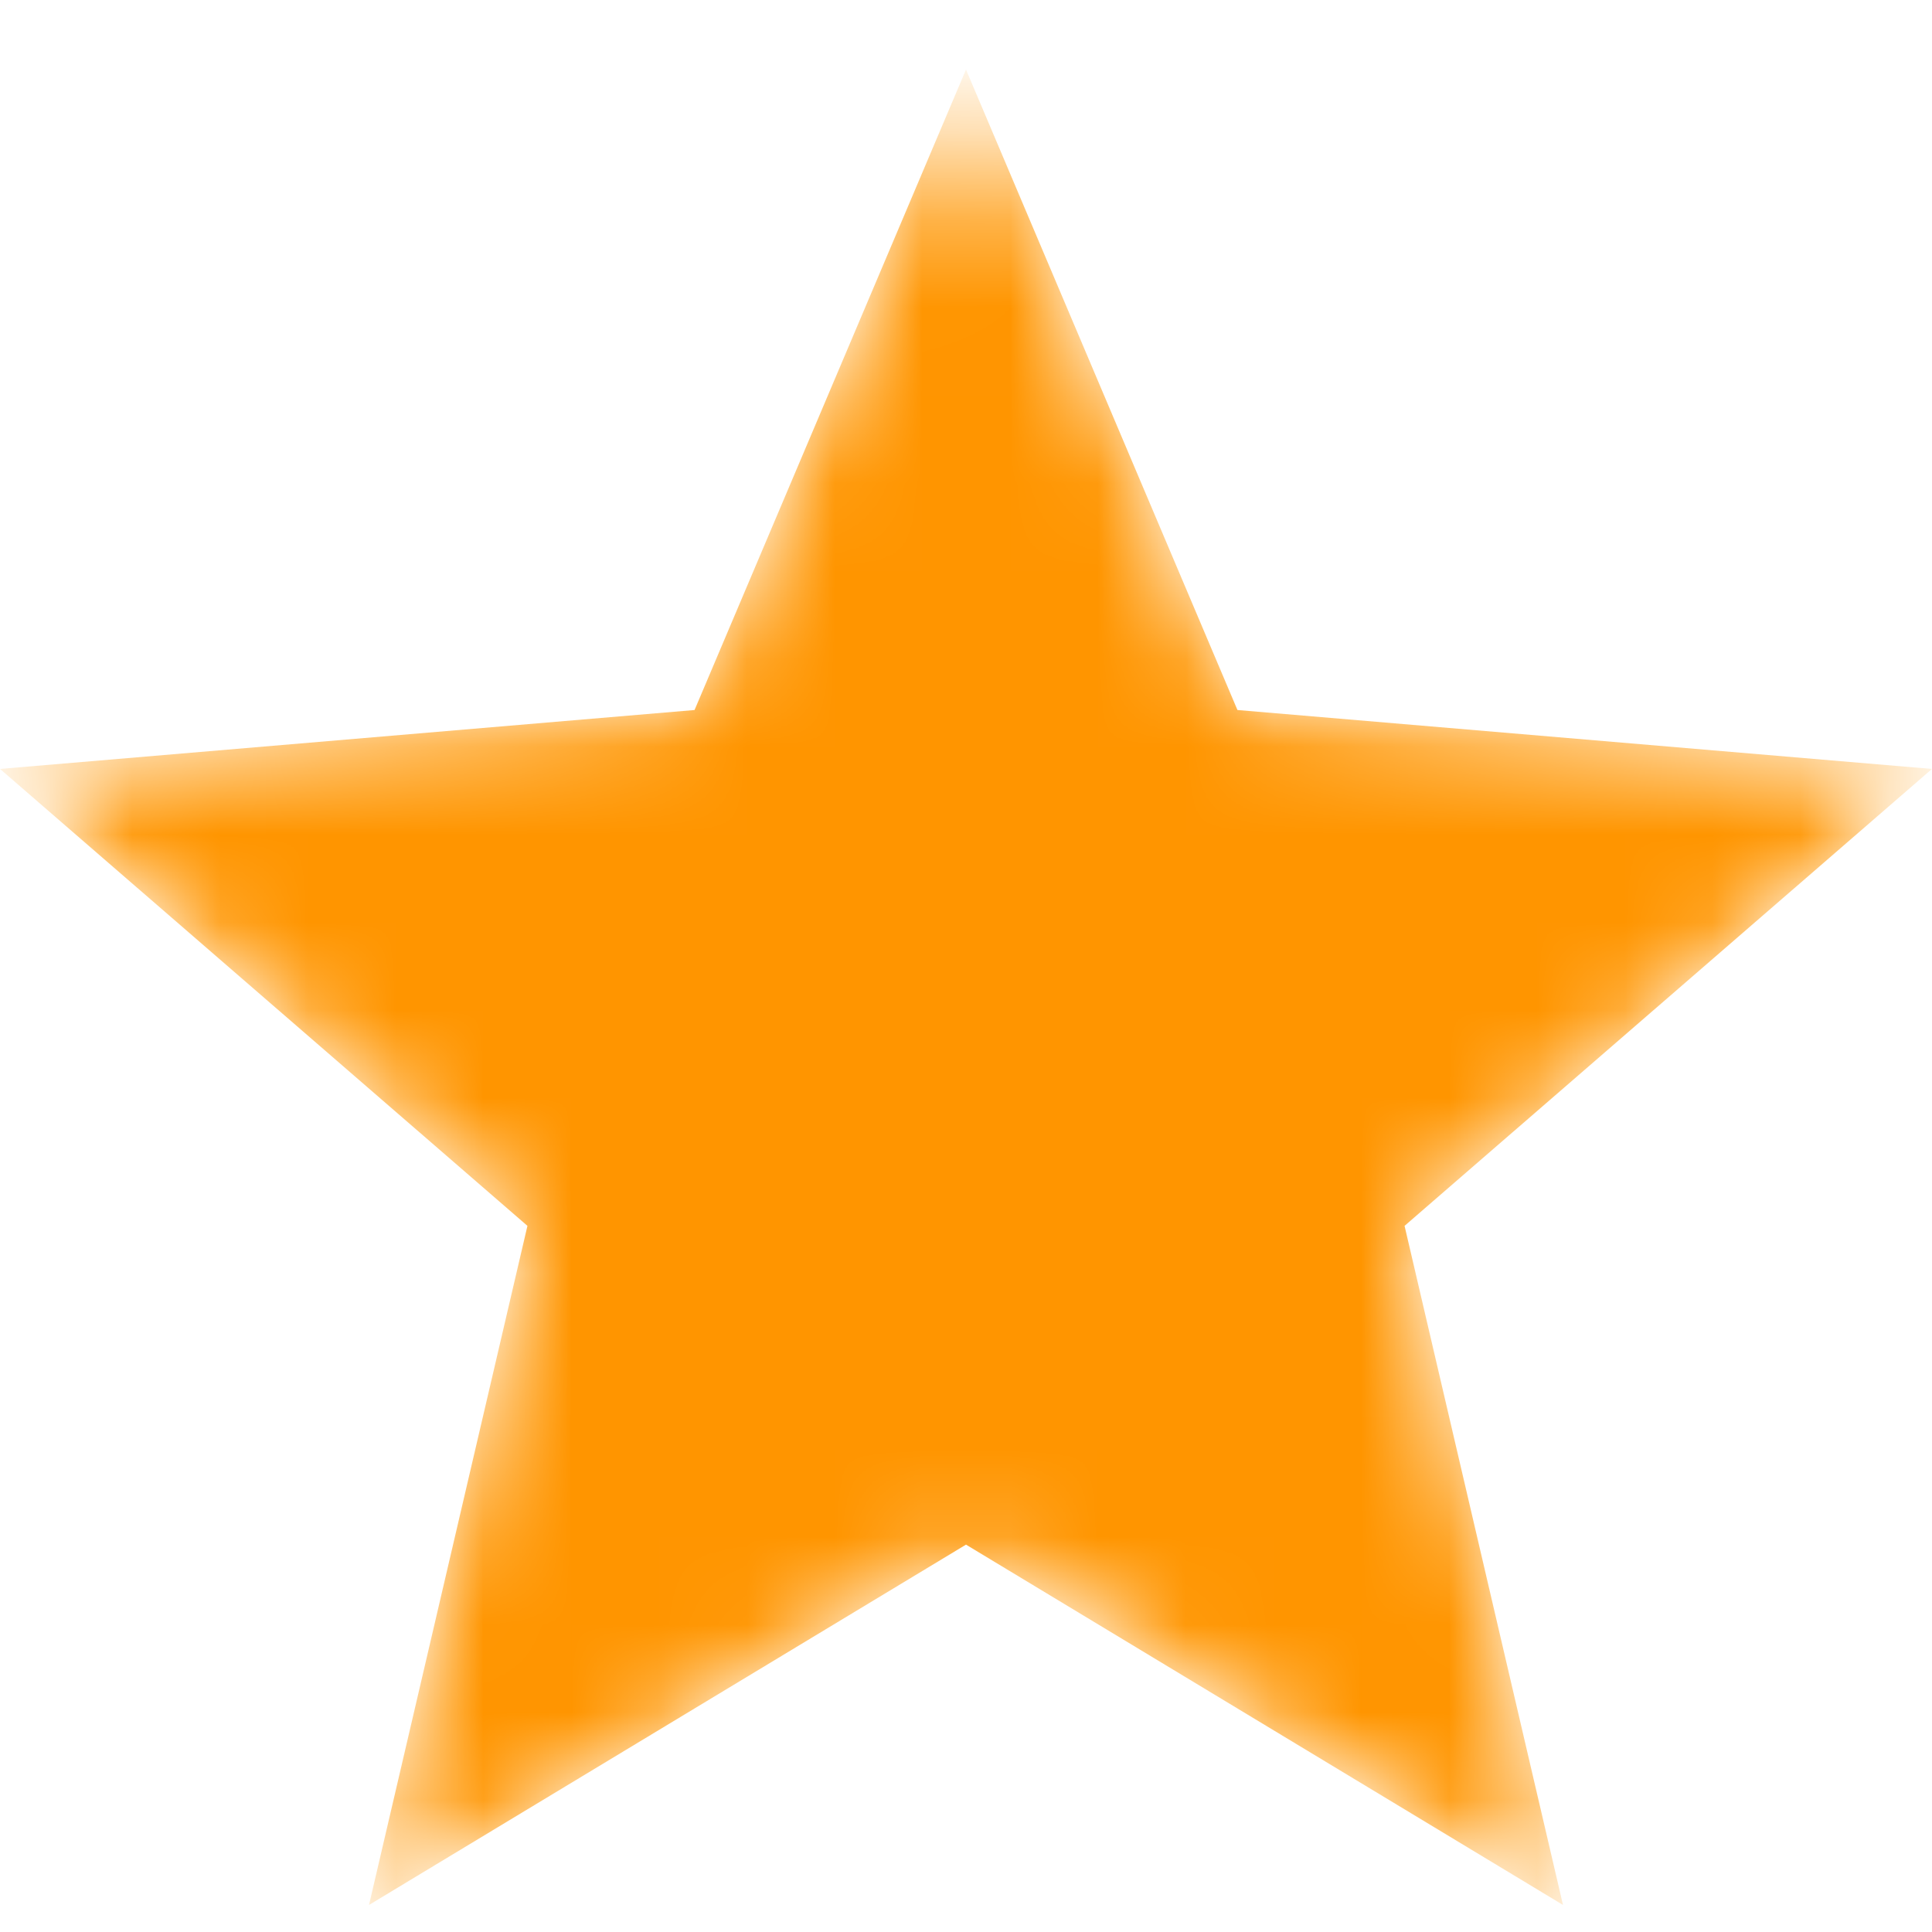 <svg width="22" height="22" viewBox="0 0 22 22" fill="none" xmlns="http://www.w3.org/2000/svg">
<mask id="mask0_138_294" style="mask-type:alpha" maskUnits="userSpaceOnUse" x="0" y="0" width="22" height="22">
<path d="M11 17.589L17.798 21.692L15.994 13.959L22 8.756L14.091 8.085L11 0.792L7.909 8.085L0 8.756L6.006 13.959L4.202 21.692L11 17.589Z" fill="#FF9500"/>
</mask>
<g mask="url(#mask0_138_294)">
<path d="M11 17.589L17.798 21.692L15.994 13.959L22 8.756L14.091 8.085L11 0.792L7.909 8.085L0 8.756L6.006 13.959L4.202 21.692L11 17.589Z" fill="#FF9500"/>
</g>
</svg>
